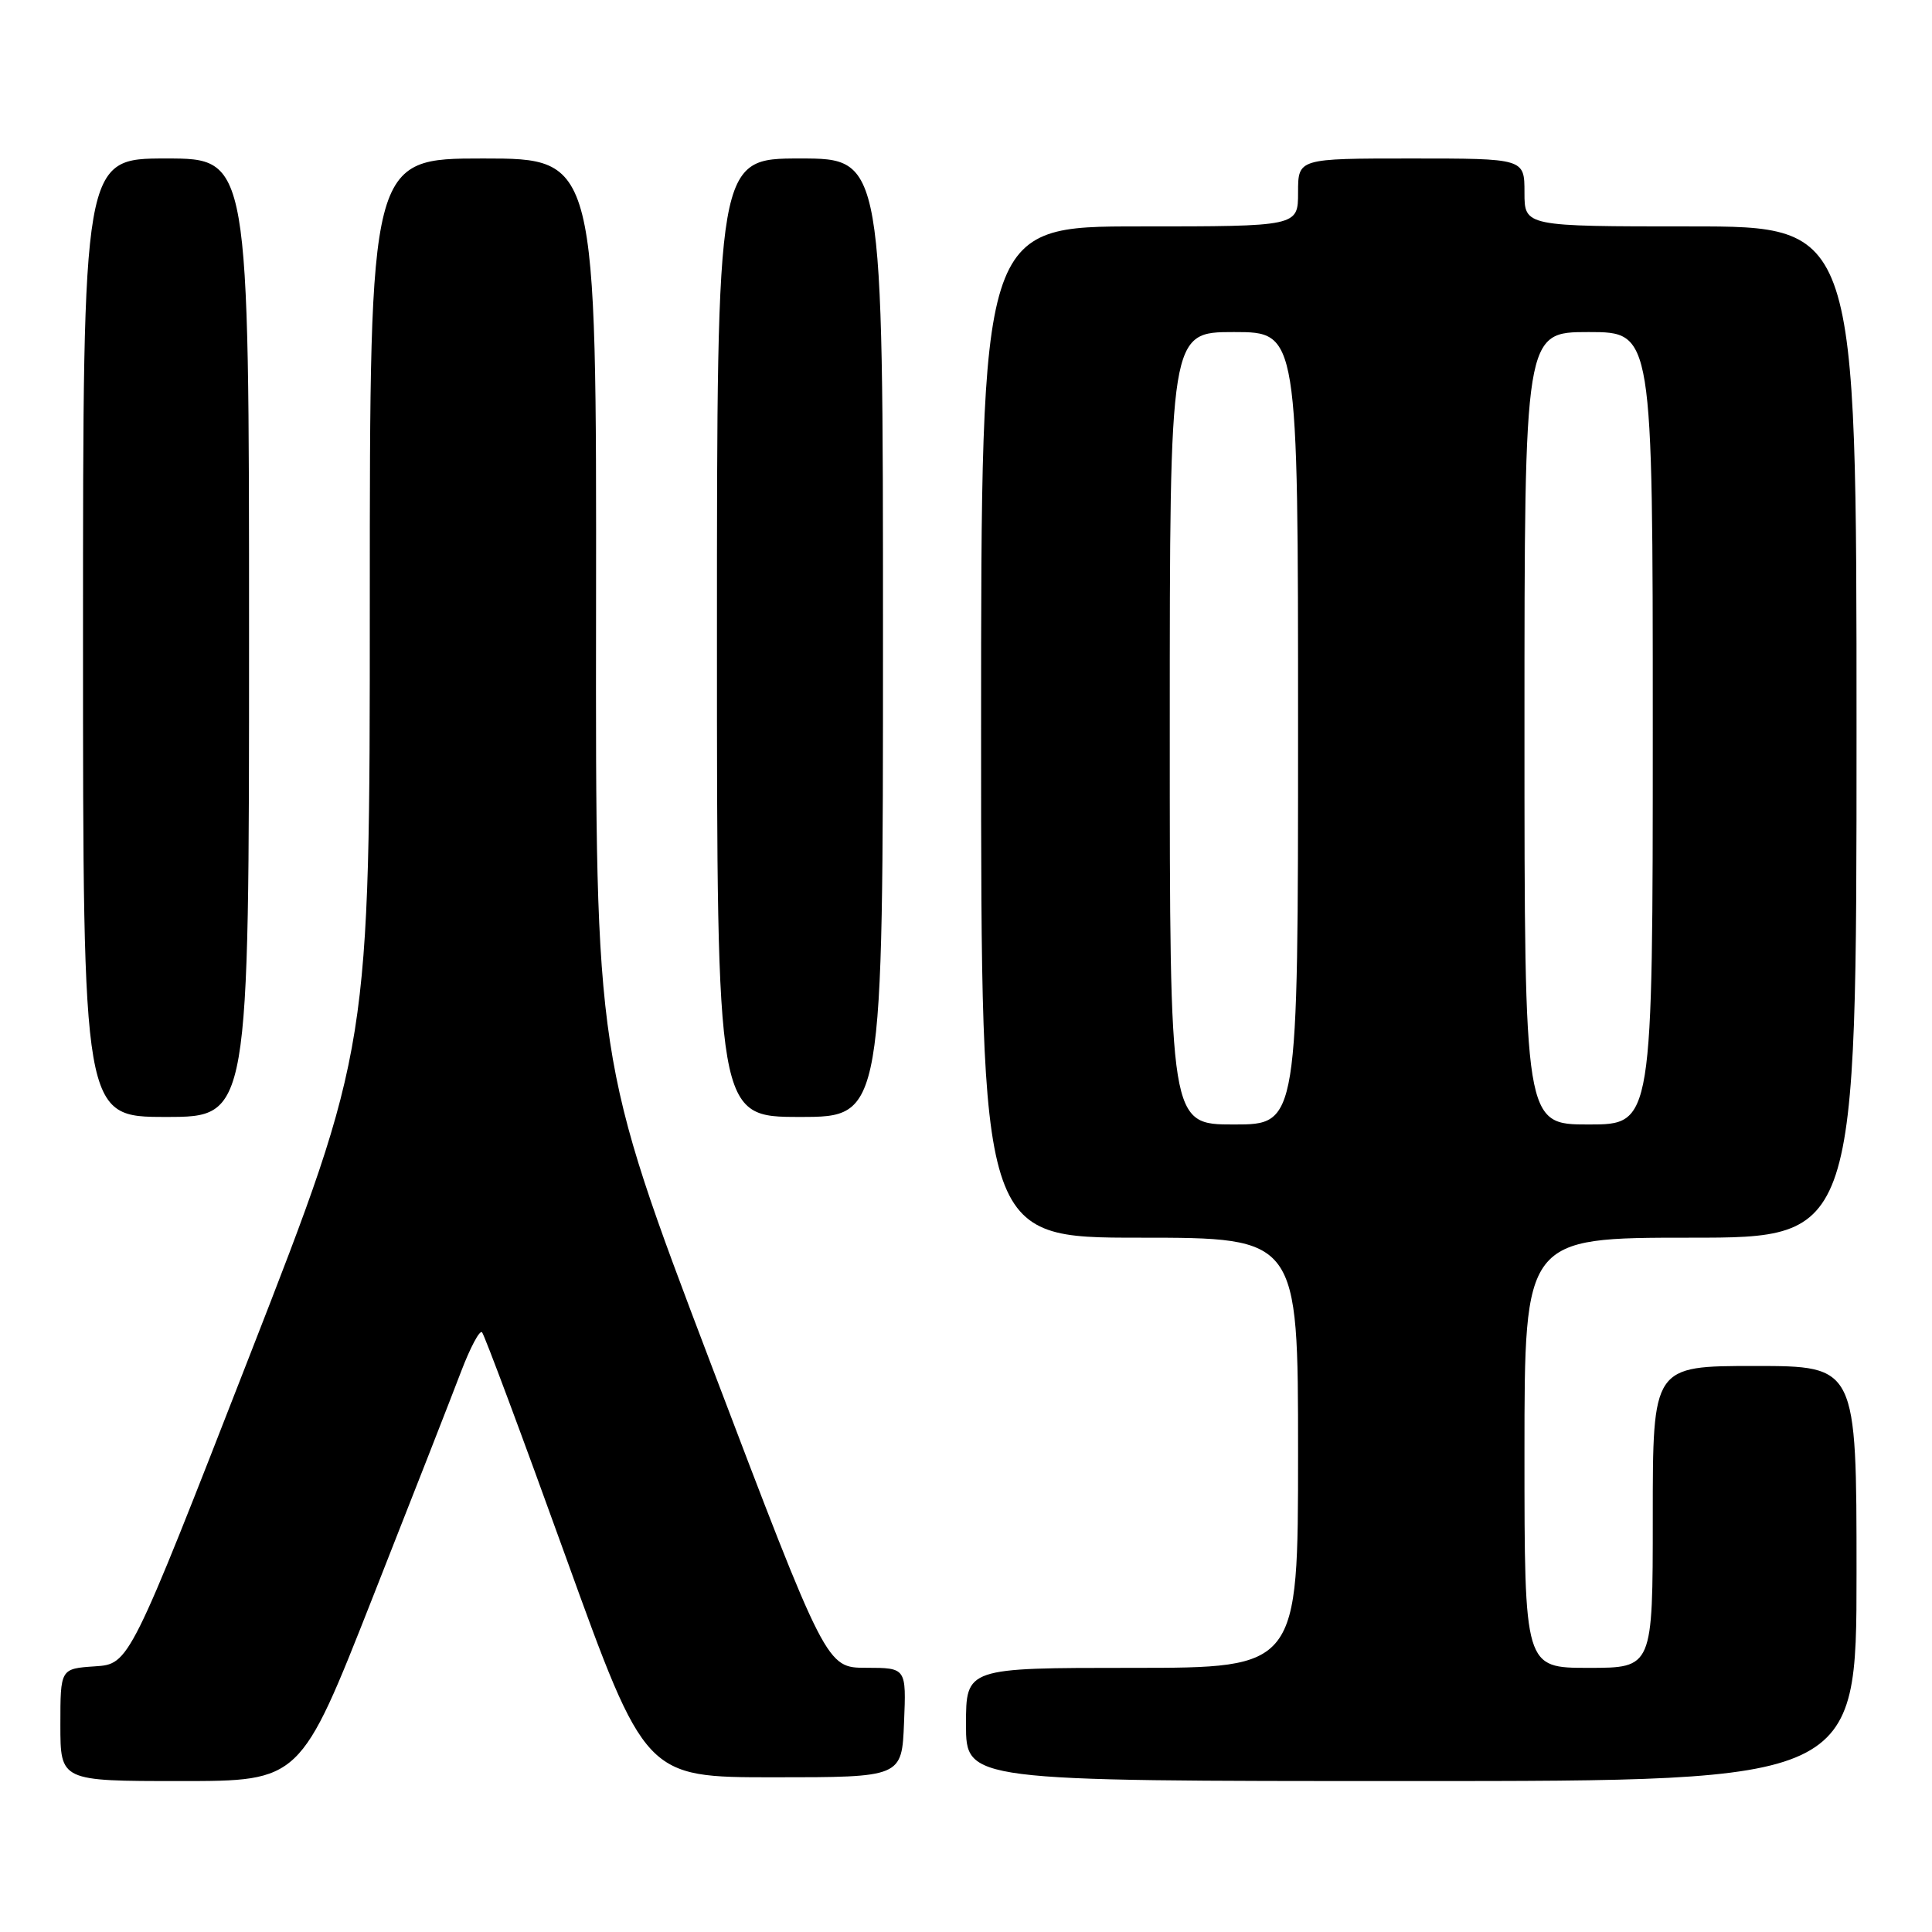 <?xml version="1.0" encoding="UTF-8" standalone="no"?>
<!DOCTYPE svg PUBLIC "-//W3C//DTD SVG 1.1//EN" "http://www.w3.org/Graphics/SVG/1.1/DTD/svg11.dtd" >
<svg xmlns="http://www.w3.org/2000/svg" xmlns:xlink="http://www.w3.org/1999/xlink" version="1.1" viewBox="0 0 256 256">
 <g >
 <path fill="currentColor"
d=" M 49.35 211.75 C 54.61 198.41 59.90 184.90 61.10 181.73 C 62.31 178.56 63.55 176.22 63.87 176.53 C 64.18 176.85 69.18 190.24 74.97 206.30 C 85.51 235.50 85.51 235.50 102.51 235.50 C 119.50 235.50 119.50 235.50 119.79 228.25 C 120.09 221.00 120.09 221.00 114.79 220.99 C 109.50 220.99 109.50 220.99 94.20 180.73 C 78.91 140.48 78.91 140.48 78.98 80.74 C 79.04 21.00 79.04 21.00 64.02 21.00 C 49.00 21.00 49.00 21.00 49.00 79.90 C 49.00 138.80 49.00 138.80 33.07 179.65 C 17.14 220.50 17.14 220.50 12.57 220.80 C 8.00 221.11 8.00 221.11 8.00 228.55 C 8.00 236.00 8.00 236.00 23.90 236.00 C 39.80 236.00 39.80 236.00 49.35 211.75 Z  M 246.00 208.50 C 246.00 181.00 246.00 181.00 232.50 181.00 C 219.00 181.00 219.00 181.00 219.00 201.00 C 219.00 221.00 219.00 221.00 210.50 221.00 C 202.00 221.00 202.00 221.00 202.00 192.50 C 202.00 164.00 202.00 164.00 224.00 164.00 C 246.00 164.00 246.00 164.00 246.00 97.00 C 246.00 30.00 246.00 30.00 224.00 30.00 C 202.00 30.00 202.00 30.00 202.00 25.50 C 202.00 21.00 202.00 21.00 187.00 21.00 C 172.00 21.00 172.00 21.00 172.00 25.50 C 172.00 30.00 172.00 30.00 151.00 30.00 C 130.00 30.00 130.00 30.00 130.00 97.00 C 130.00 164.00 130.00 164.00 151.00 164.00 C 172.00 164.00 172.00 164.00 172.00 192.50 C 172.00 221.00 172.00 221.00 150.00 221.00 C 128.00 221.00 128.00 221.00 128.00 228.50 C 128.00 236.00 128.00 236.00 187.00 236.00 C 246.00 236.00 246.00 236.00 246.00 208.50 Z  M 33.00 84.50 C 33.00 21.00 33.00 21.00 22.00 21.00 C 11.00 21.00 11.00 21.00 11.00 84.50 C 11.00 148.00 11.00 148.00 22.00 148.00 C 33.00 148.00 33.00 148.00 33.00 84.50 Z  M 117.00 84.50 C 117.00 21.00 117.00 21.00 106.00 21.00 C 95.00 21.00 95.00 21.00 95.00 84.50 C 95.00 148.00 95.00 148.00 106.00 148.00 C 117.00 148.00 117.00 148.00 117.00 84.50 Z  M 155.00 96.50 C 155.00 44.00 155.00 44.00 163.50 44.00 C 172.00 44.00 172.00 44.00 172.00 96.50 C 172.00 149.00 172.00 149.00 163.50 149.00 C 155.00 149.00 155.00 149.00 155.00 96.50 Z  M 202.00 96.50 C 202.00 44.00 202.00 44.00 210.50 44.00 C 219.00 44.00 219.00 44.00 219.00 96.50 C 219.00 149.00 219.00 149.00 210.50 149.00 C 202.00 149.00 202.00 149.00 202.00 96.50 Z "/>
</g>
</svg>